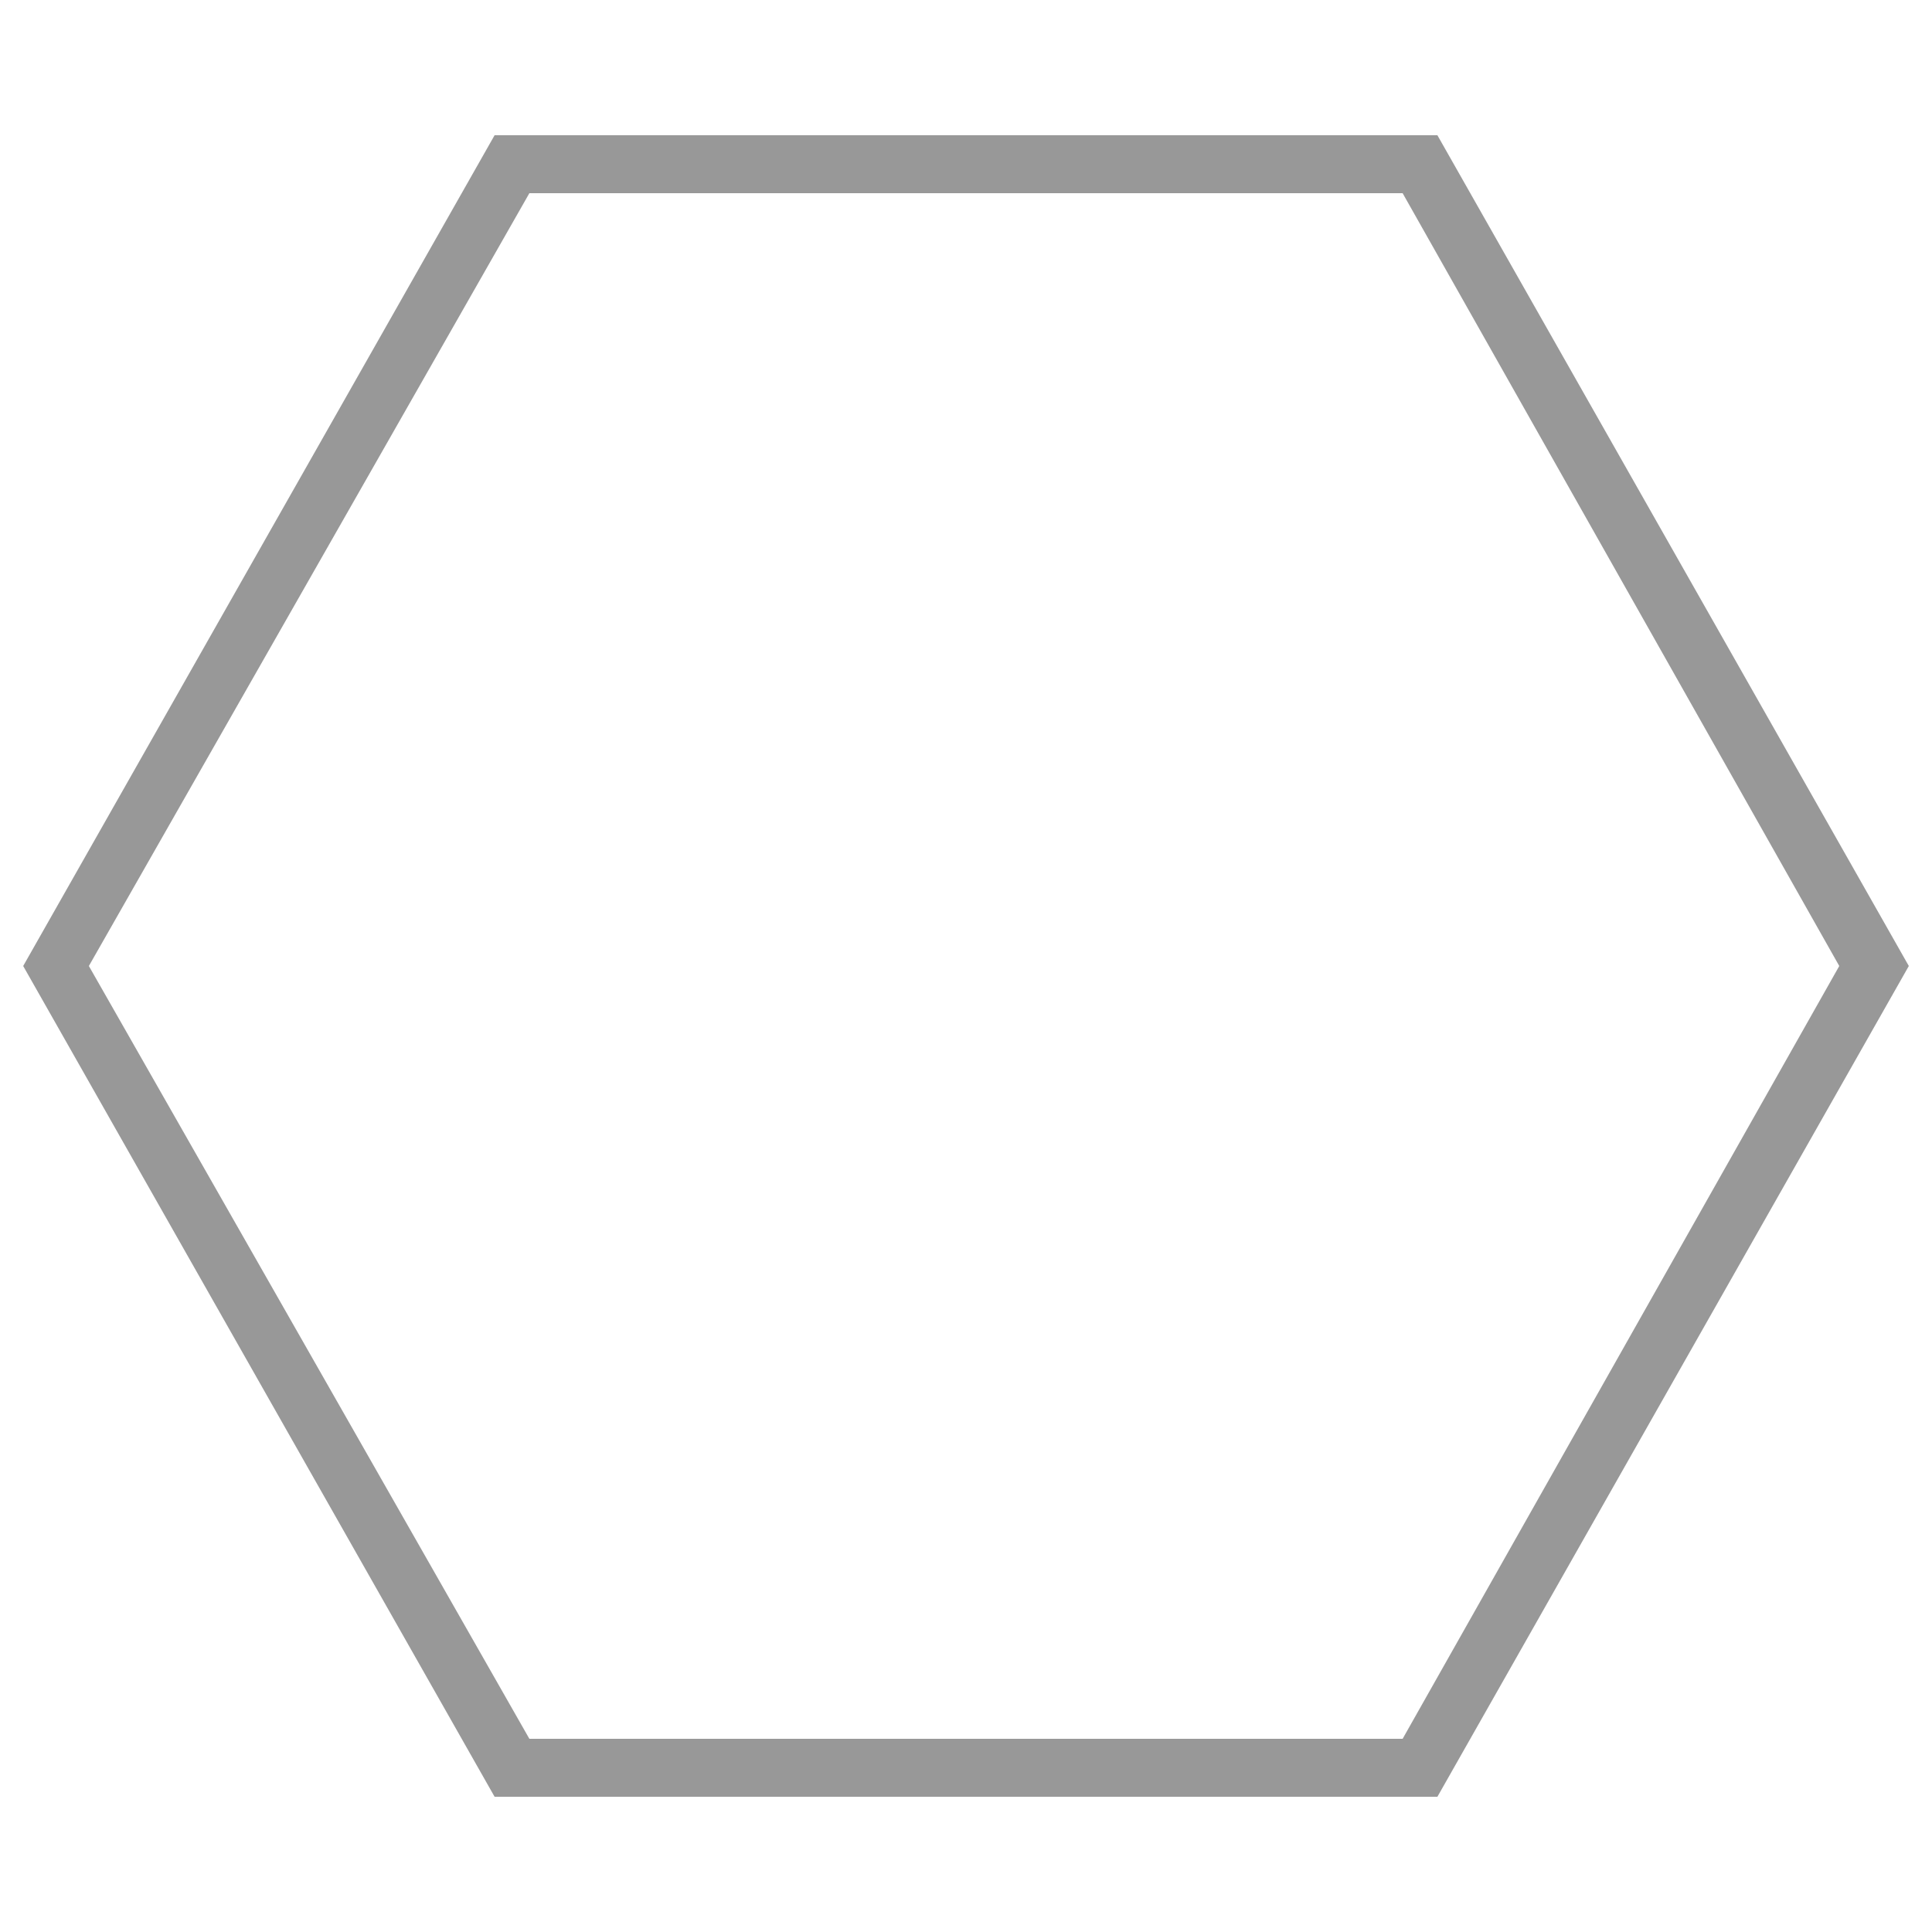 <?xml version="1.0" encoding="utf-8"?>
<!-- Generator: Adobe Illustrator 21.0.0, SVG Export Plug-In . SVG Version: 6.00 Build 0)  -->
<svg version="1.1" id="Layer_1" xmlns="http://www.w3.org/2000/svg" xmlns:xlink="http://www.w3.org/1999/xlink" x="0px" y="0px"
	 viewBox="0 0 50 50" style="enable-background:new 0 0 50 50;" xml:space="preserve">
<style type="text/css">
	.st0{fill:#989898;}
</style>
<g>
	<path class="st0" d="M37.2,46.5L49.4,25L37.2,3.5H12.8L0.6,25l12.2,21.5H37.2z M13.7,5h22.6l11.3,20L36.3,45H13.7L2.3,25L13.7,5z"
		/>
</g>
</svg>
